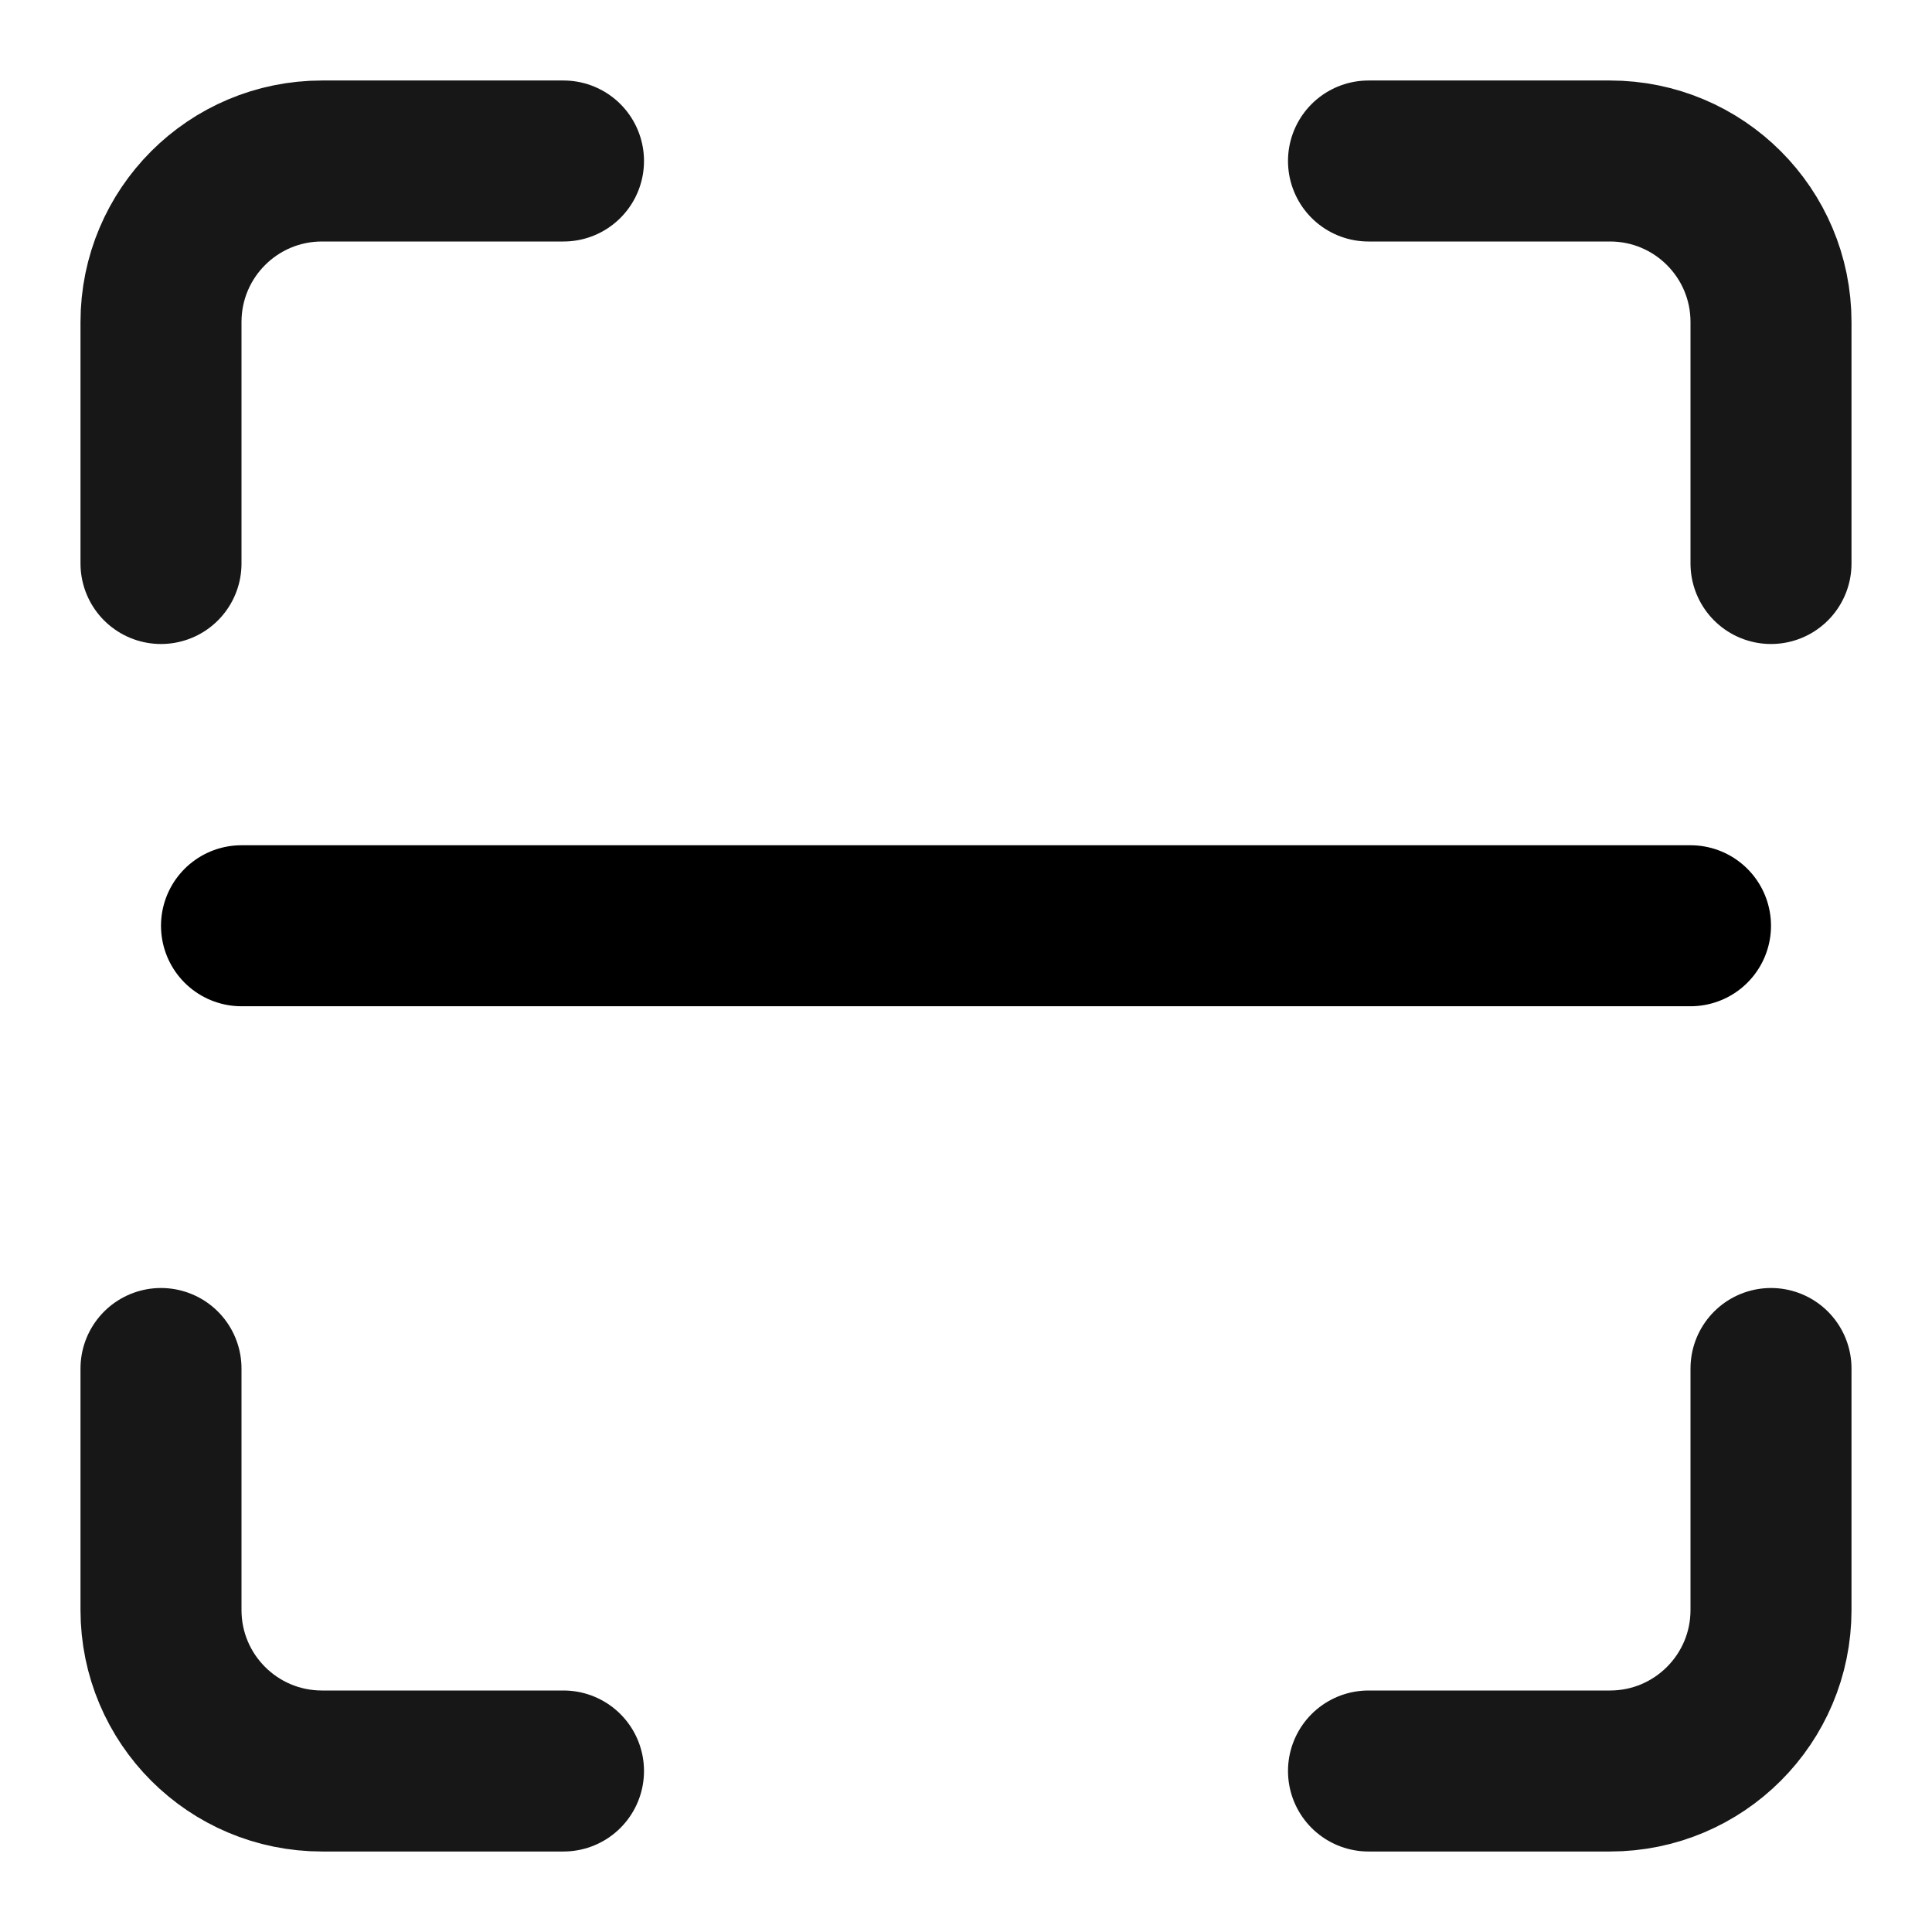 <svg width="24" height="24" viewBox="0 0 24 24" fill="none" xmlns="http://www.w3.org/2000/svg">
<path d="M2 7V4C2 2.895 2.895 2 4 2H7" stroke="#171717" stroke-width="2" stroke-linecap="round"/>
<path d="M22 7V4C22 2.895 21.105 2 20 2H17" stroke="#171717" stroke-width="2" stroke-linecap="round"/>
<path d="M22 17V20C22 21.105 21.105 22 20 22H17" stroke="#171717" stroke-width="2" stroke-linecap="round"/>
<path d="M2 17V20C2 21.105 2.895 22 4 22H7" stroke="#171717" stroke-width="2" stroke-linecap="round"/>
<line x1="3" y1="11.5" x2="21" y2="11.5" stroke="black" stroke-width="2" stroke-linecap="round"/>
</svg>
